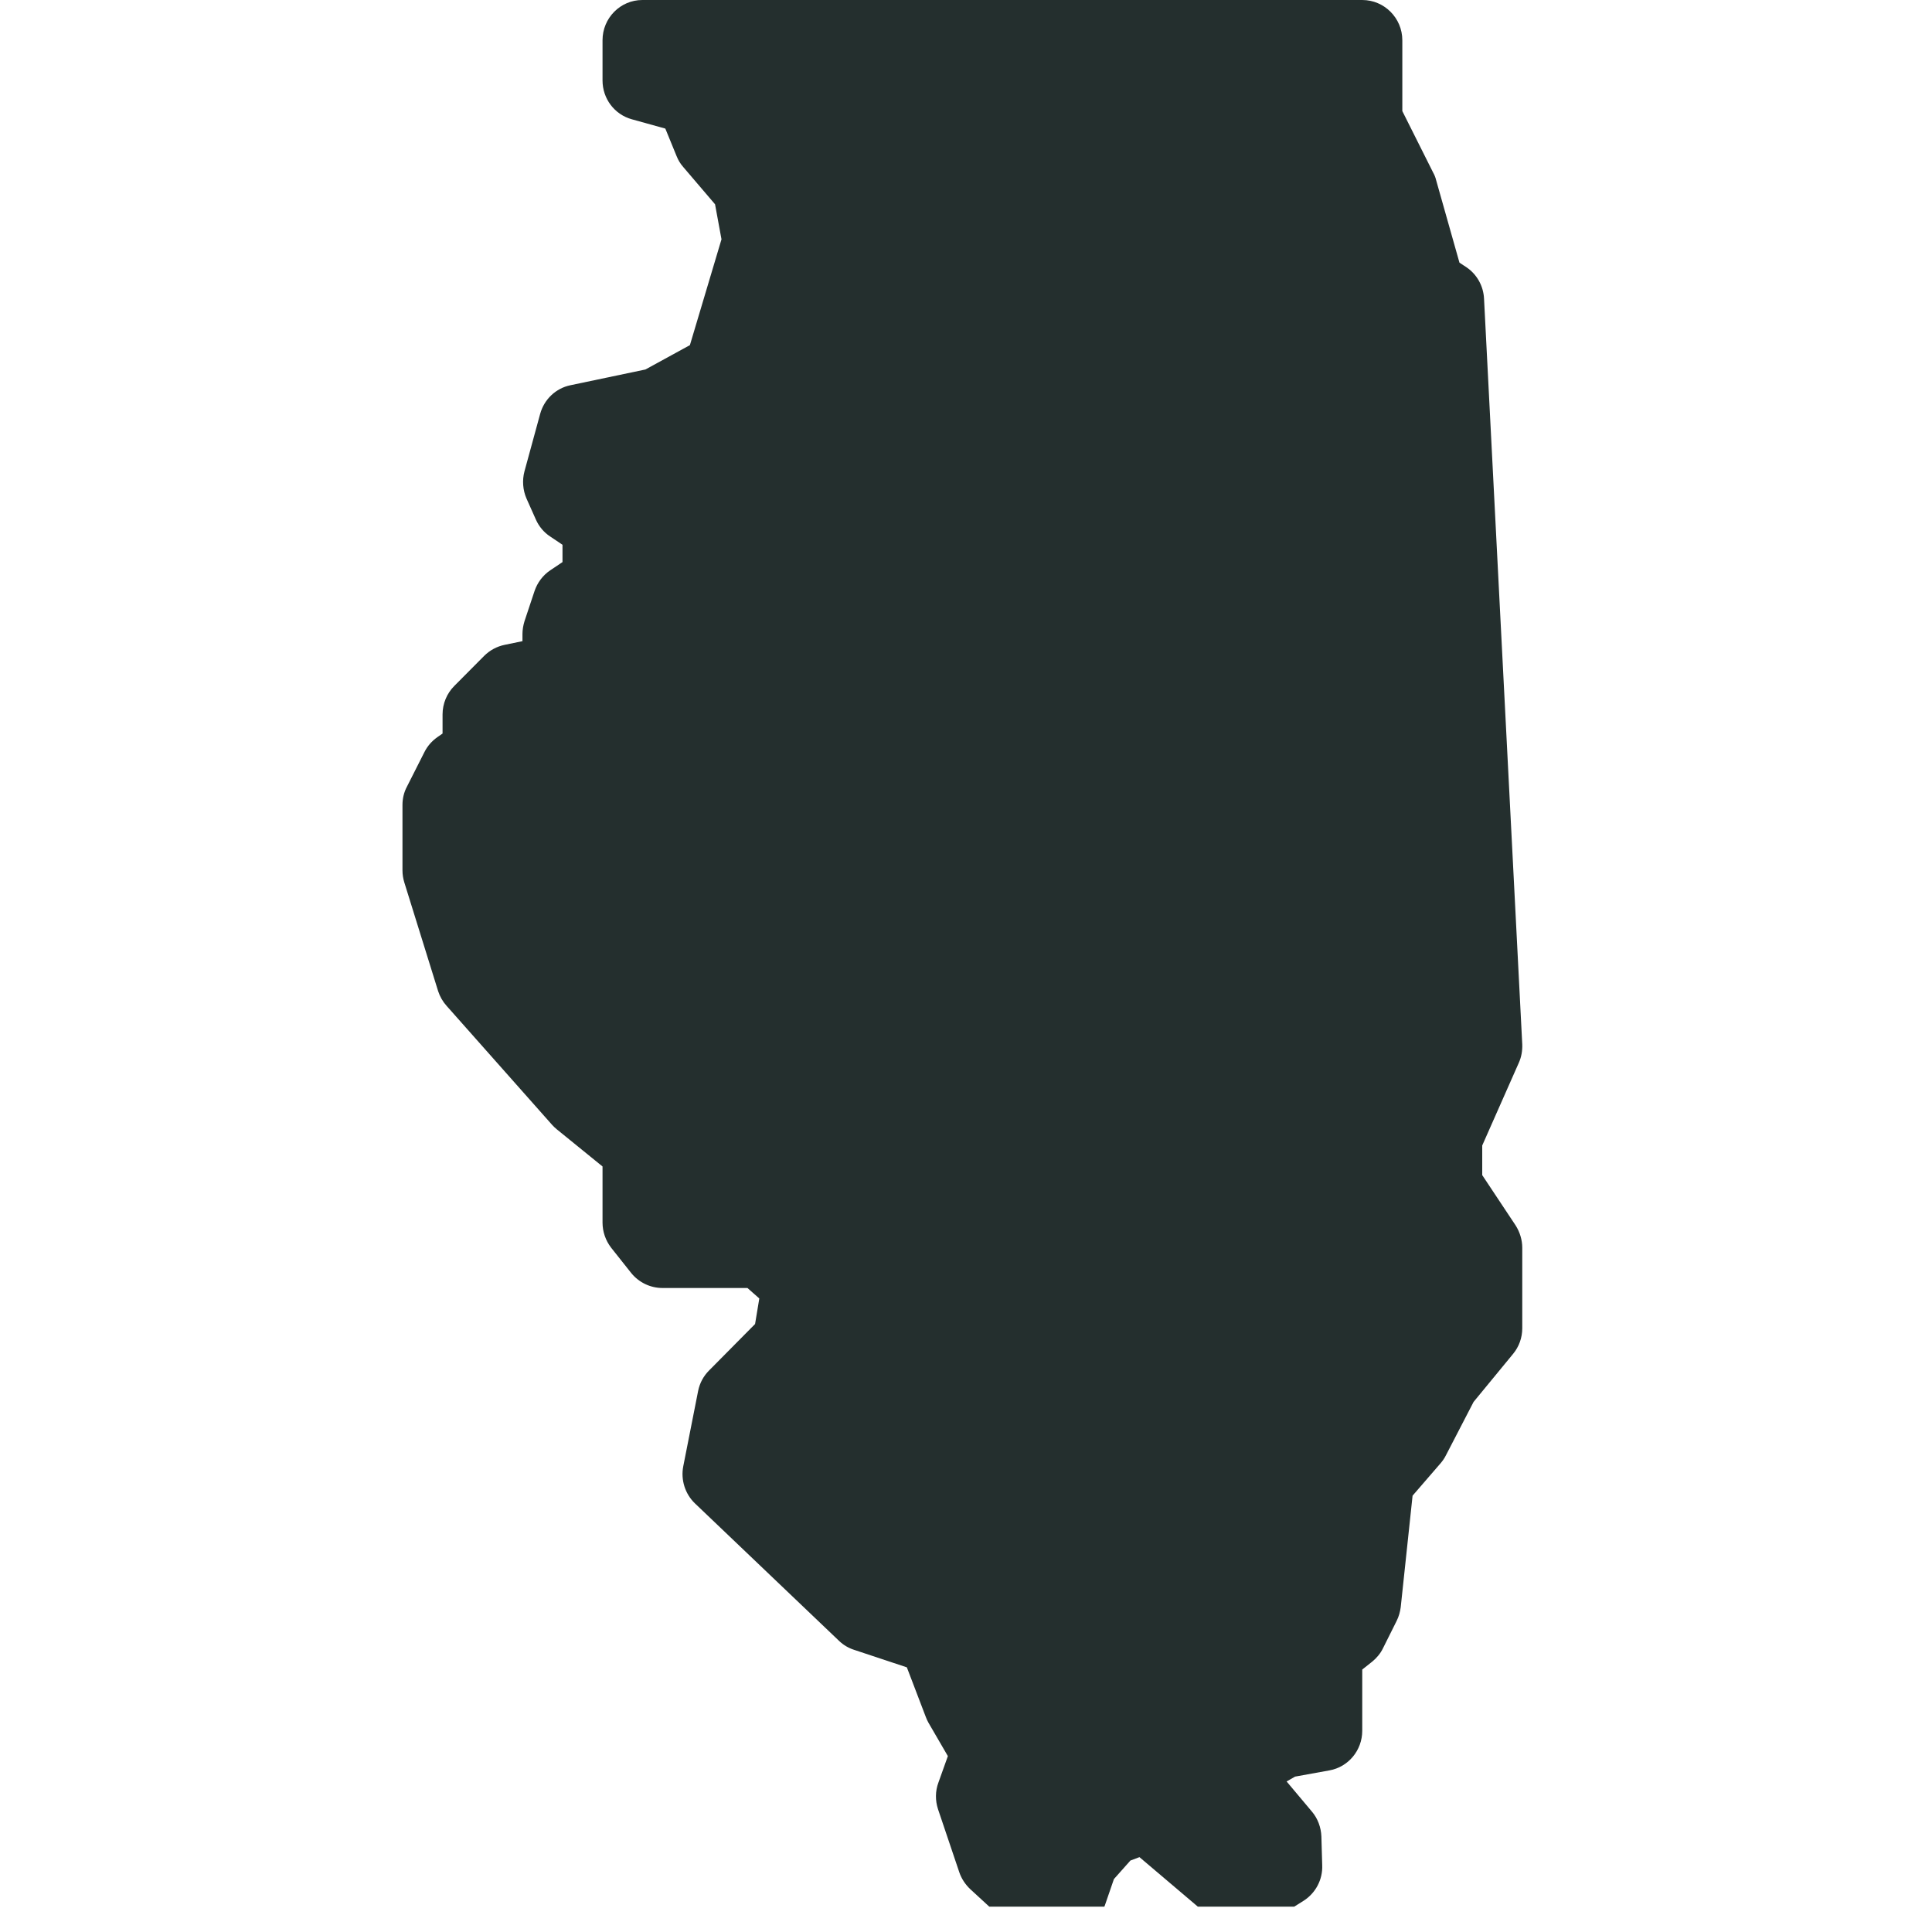 <?xml version="1.0" encoding="UTF-8"?><svg xmlns="http://www.w3.org/2000/svg" xmlns:xlink="http://www.w3.org/1999/xlink" width="37.5" zoomAndPan="magnify" viewBox="0 0 37.5 37.5" height="37.5" preserveAspectRatio="xMidYMid meet" version="1.0"><defs><clipPath id="clip-0"><path d="M 7.805 0 L 29.555 0 L 29.555 37.008 L 7.805 37.008 Z M 7.805 0 " clip-rule="nonzero"/></clipPath></defs><g clip-path="url(#clip-0)"><path fill="rgb(14.119%, 18.43%, 18.039%)" d="M 24.113 37.5 C 23.934 37.5 23.758 37.438 23.613 37.316 L 22.117 36.047 L 21.941 36.113 L 21.621 36.473 L 21.449 36.973 C 21.344 37.289 21.047 37.5 20.719 37.5 L 20.039 37.5 C 19.844 37.5 19.656 37.426 19.512 37.293 L 18.832 36.668 C 18.738 36.578 18.664 36.469 18.621 36.344 L 18.207 35.117 C 18.152 34.949 18.152 34.766 18.215 34.598 L 18.398 34.086 L 18.023 33.441 C 18 33.402 17.984 33.363 17.969 33.324 L 17.602 32.363 L 16.578 32.023 C 16.469 31.988 16.371 31.93 16.289 31.852 L 13.488 29.18 C 13.297 28.996 13.211 28.723 13.262 28.461 L 13.551 26.996 C 13.582 26.844 13.656 26.707 13.766 26.598 L 14.656 25.699 L 14.738 25.203 L 14.508 25 L 12.859 25 C 12.621 25 12.398 24.891 12.25 24.707 L 11.863 24.219 C 11.754 24.078 11.695 23.906 11.695 23.73 L 11.695 22.641 L 10.805 21.918 C 10.773 21.891 10.742 21.863 10.715 21.832 L 8.668 19.523 C 8.594 19.441 8.539 19.344 8.504 19.238 L 7.848 17.129 C 7.824 17.051 7.812 16.973 7.812 16.895 L 7.812 15.625 C 7.812 15.5 7.84 15.379 7.898 15.27 L 8.238 14.598 C 8.297 14.48 8.383 14.383 8.488 14.309 L 8.59 14.238 L 8.59 13.867 C 8.59 13.66 8.672 13.461 8.816 13.316 L 9.398 12.73 C 9.508 12.621 9.645 12.547 9.797 12.516 L 10.141 12.445 L 10.141 12.305 C 10.141 12.223 10.156 12.137 10.18 12.059 L 10.375 11.473 C 10.43 11.309 10.539 11.164 10.68 11.07 L 10.918 10.91 L 10.918 10.574 L 10.68 10.414 C 10.559 10.336 10.461 10.219 10.402 10.086 L 10.219 9.676 C 10.148 9.512 10.133 9.324 10.18 9.148 L 10.484 8.035 C 10.562 7.75 10.789 7.535 11.074 7.477 L 12.527 7.172 L 13.391 6.699 L 14.004 4.645 L 13.879 3.965 L 13.262 3.242 C 13.207 3.18 13.164 3.109 13.133 3.031 L 12.914 2.496 L 12.266 2.316 C 11.926 2.223 11.695 1.914 11.695 1.562 L 11.695 0.781 C 11.695 0.352 12.039 0 12.469 0 L 26.441 0 C 26.871 0 27.219 0.352 27.219 0.781 L 27.219 2.156 L 27.82 3.355 C 27.844 3.398 27.863 3.445 27.875 3.496 L 28.328 5.098 L 28.469 5.191 C 28.668 5.328 28.793 5.551 28.805 5.797 L 29.547 20.273 C 29.551 20.395 29.531 20.516 29.48 20.629 L 28.77 22.234 L 28.77 22.809 L 29.418 23.785 C 29.5 23.914 29.547 24.066 29.547 24.219 L 29.547 25.781 C 29.547 25.965 29.484 26.141 29.367 26.281 L 28.602 27.211 L 28.066 28.246 C 28.039 28.301 28.004 28.352 27.965 28.398 L 27.418 29.031 L 27.188 31.195 C 27.176 31.285 27.152 31.375 27.109 31.461 L 26.844 31.992 C 26.797 32.09 26.723 32.18 26.637 32.25 L 26.441 32.406 L 26.441 33.594 C 26.441 33.973 26.172 34.297 25.805 34.363 L 25.137 34.484 L 24.973 34.578 L 25.465 35.164 C 25.578 35.297 25.641 35.469 25.648 35.645 L 25.664 36.203 C 25.676 36.484 25.535 36.746 25.301 36.895 L 24.523 37.383 C 24.398 37.461 24.258 37.5 24.113 37.5 Z M 24.113 37.5 " fill-opacity="1" fill-rule="nonzero"/></g></svg>